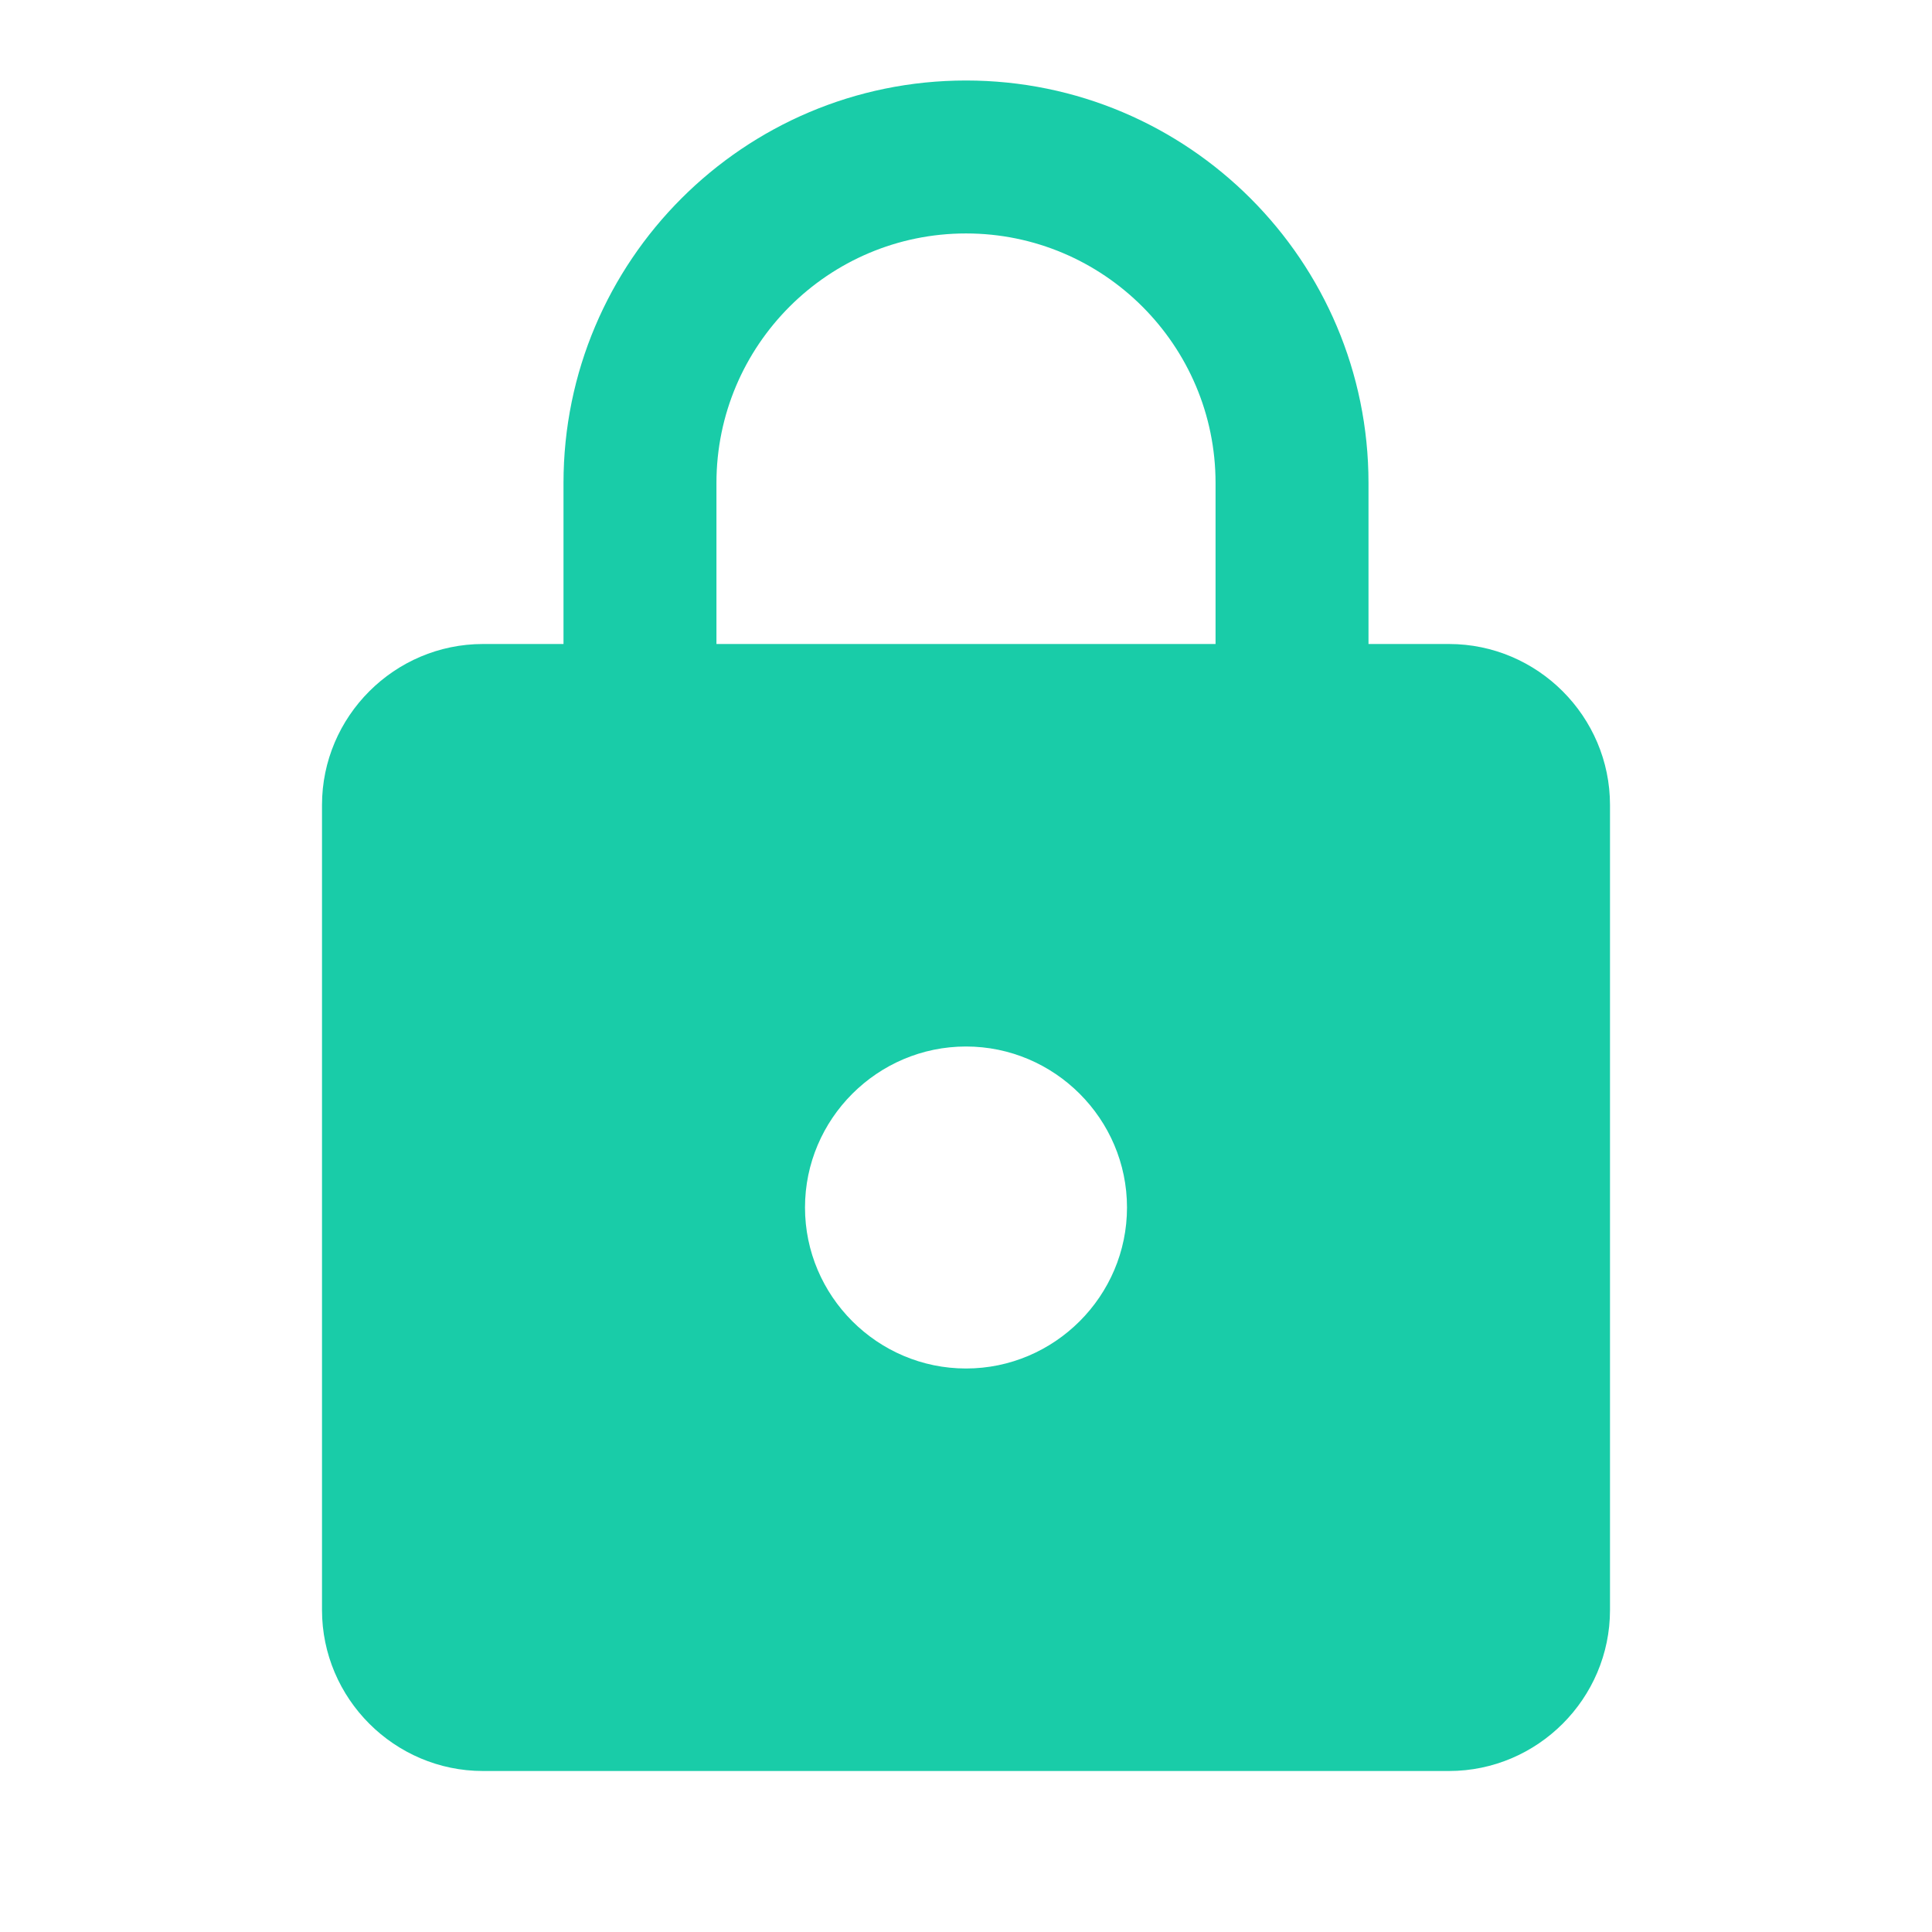 <svg width="24" height="24" viewBox="0 0 24 24" version="1.1" xmlns="http://www.w3.org/2000/svg" xmlns:xlink="http://www.w3.org/1999/xlink">
<title>lock</title>
<desc>Created using Figma</desc>
<g id="Canvas" transform="translate(-14755 -2576)">
<g id="Icons/Green/lock">
<g id="Icons/Dark/lock">
<g id="Shape">
<use xlink:href="#path0_fill" transform="translate(14759 2577)" fill="#19CCA8"/>
</g>
</g>
</g>
</g>
<defs>
<path id="path0_fill" fill-rule="evenodd" d="M 14 7L 13 7L 13 5C 13 2.24 10.76 0 8 0C 5.24 0 3 2.24 3 5L 3 7L 2 7C 0.9 7 0 7.9 0 9L 0 19C 0 20.1 0.9 21 2 21L 14 21C 15.1 21 16 20.1 16 19L 16 9C 16 7.9 15.1 7 14 7ZM 8 16C 6.9 16 6 15.1 6 14C 6 12.9 6.9 12 8 12C 9.1 12 10 12.9 10 14C 10 15.1 9.1 16 8 16ZM 11.1 7L 4.9 7L 4.9 5C 4.9 3.29 6.29 1.9 8 1.9C 9.71 1.9 11.1 3.29 11.1 5L 11.1 7Z"/>
</defs>
</svg>
